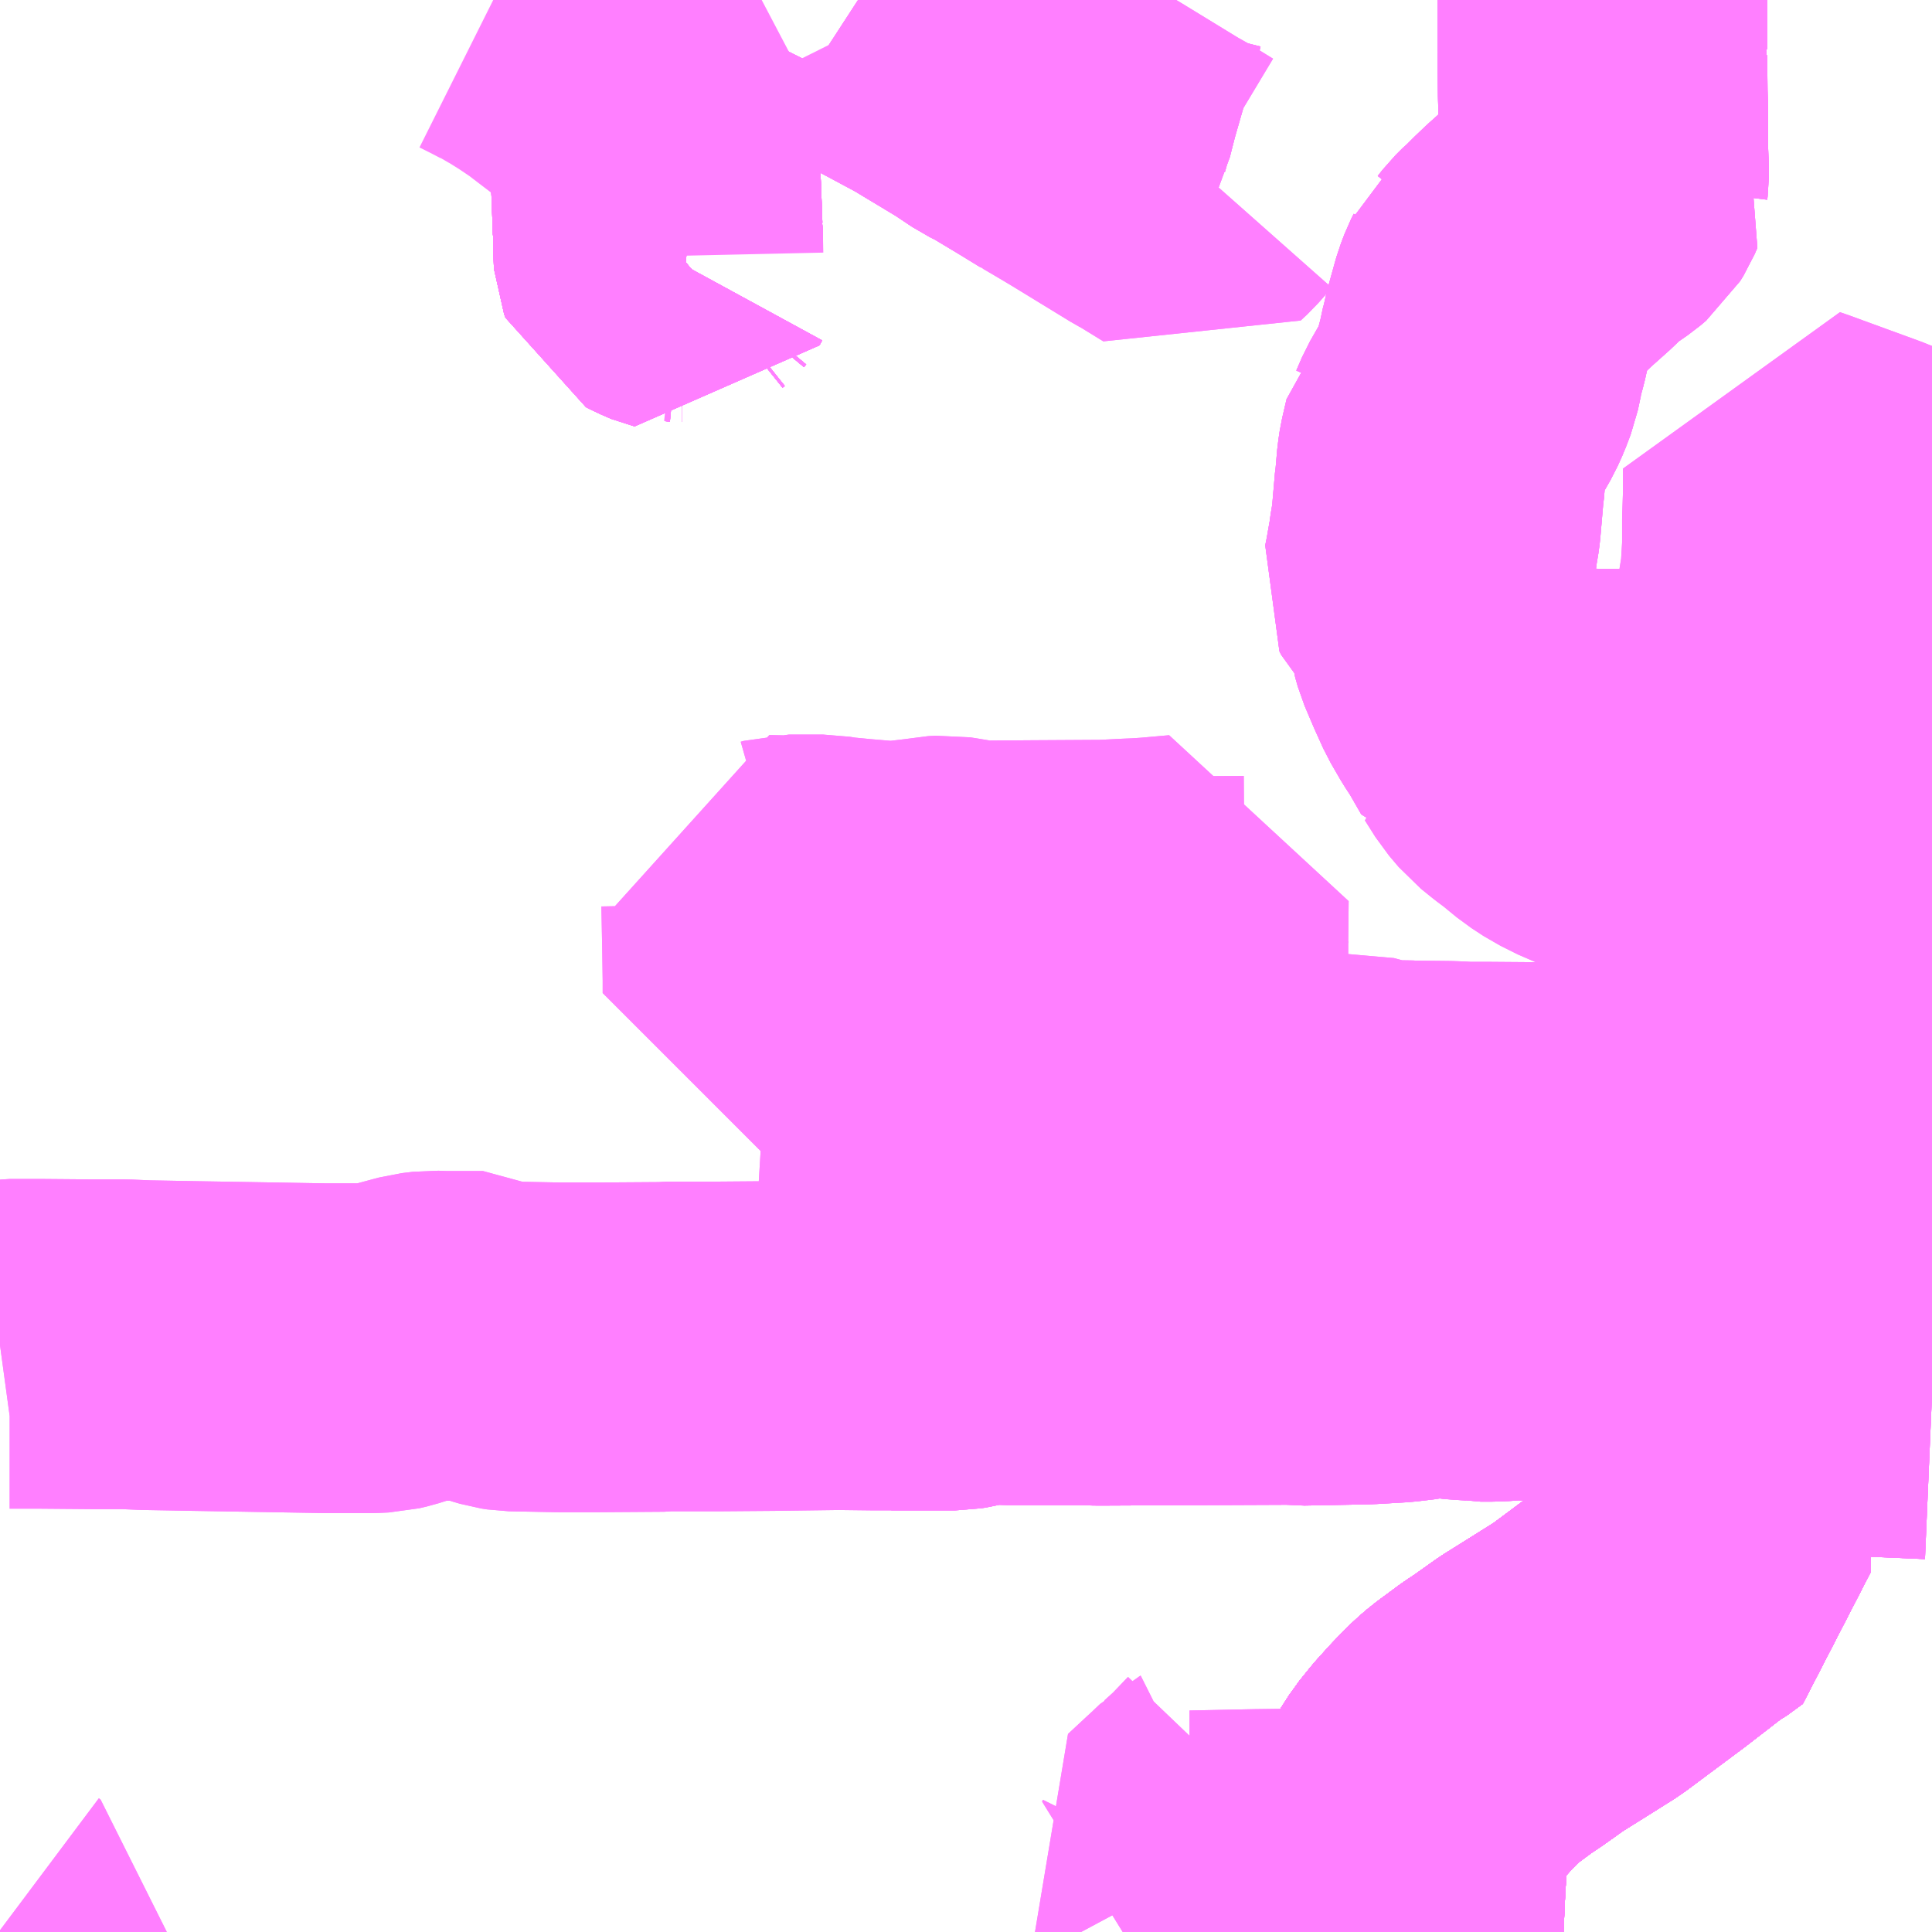 <?xml version="1.0" encoding="UTF-8"?>
<svg  xmlns="http://www.w3.org/2000/svg" xmlns:xlink="http://www.w3.org/1999/xlink" xmlns:go="http://purl.org/svgmap/profile" property="N07_001,N07_002,N07_003,N07_004,N07_005,N07_006,N07_007" viewBox="13570.312 -3454.102 4.395 4.395" go:dataArea="13570.3125 -3454.1015625 4.39453125 4.39453125" >
<globalCoordinateSystem srsName="http://purl.org/crs/84" transform="matrix(100.0,0.0,0.0,-100.0,0.0,0.0)" />
<defs>
 <g id="p0" >
  <circle cx="0.0" cy="0.0" r="3" stroke="green" stroke-width="0.75" vector-effect="non-scaling-stroke" />
 </g>
</defs>
<g fill="none" fill-rule="evenodd" stroke="#FF00FF" stroke-width="0.75" opacity="0.5" vector-effect="non-scaling-stroke" stroke-linejoin="bevel" >
<path content="1,京成バス（株）,奈良～上野・東京ディズニーリゾート,0.5,0.5,0.5," xlink:title="1" d="M13571.809,-3453.531L13571.809,-3453.564L13571.809,-3453.577L13571.808,-3453.582L13571.805,-3453.666L13571.802,-3453.726L13571.802,-3453.735L13571.801,-3453.74L13571.801,-3453.756L13571.799,-3453.796L13571.799,-3453.802L13571.796,-3453.85L13571.796,-3453.862L13571.794,-3453.895L13571.793,-3453.911L13571.793,-3453.916L13571.793,-3453.961L13571.803,-3453.979L13571.867,-3454.094L13571.871,-3454.102"/>
<path content="1,南海バス（株）,エアポートリムジン（八木空港線）16,5.0,5.0,5.0," xlink:title="1" d="M13573.494,-3449.707L13573.495,-3449.743L13573.498,-3449.81L13573.5,-3449.843L13573.5,-3449.874L13573.504,-3449.921L13573.509,-3449.947L13573.519,-3449.973L13573.535,-3450.004L13573.56,-3450.043L13573.585,-3450.074L13573.613,-3450.105L13573.639,-3450.132L13573.653,-3450.145L13573.667,-3450.157L13573.713,-3450.191L13573.744,-3450.212L13573.796,-3450.249L13573.86,-3450.289L13573.922,-3450.328L13574.073,-3450.441L13574.108,-3450.468L13574.144,-3450.496L13574.147,-3450.498L13574.155,-3450.502L13574.192,-3450.529L13574.193,-3450.616L13574.195,-3450.696L13574.196,-3450.73L13574.196,-3450.735L13574.198,-3450.748L13574.201,-3450.938L13574.232,-3450.94L13574.352,-3450.939L13574.359,-3450.938L13574.369,-3450.939L13574.452,-3450.936L13574.508,-3450.936L13574.51,-3450.936L13574.566,-3450.936L13574.567,-3450.936L13574.707,-3450.93"/>
<path content="1,奈良交通（株）,NC・当麻新庄41,1.0,1.0,0.0," xlink:title="1" d="M13574.341,-3451.546L13574.33,-3451.544L13574.268,-3451.537L13574.256,-3451.538L13574.196,-3451.535L13574.096,-3451.535L13574.083,-3451.536L13573.99,-3451.536L13573.926,-3451.537L13573.908,-3451.535L13573.902,-3451.503L13573.895,-3451.462L13573.885,-3451.403L13573.865,-3451.262L13573.854,-3451.196L13573.836,-3451.122L13573.826,-3451.08L13573.822,-3451.061L13573.814,-3451.061L13573.774,-3451.066L13573.768,-3451.066L13573.729,-3451.062L13573.706,-3451.061L13573.68,-3451.061L13573.669,-3451.063L13573.652,-3451.064L13573.625,-3451.066L13573.614,-3451.068L13573.61,-3451.068L13573.58,-3451.071L13573.558,-3451.069L13573.551,-3451.068L13573.533,-3451.064L13573.491,-3451.059L13573.423,-3451.055L13573.377,-3451.054L13573.272,-3451.052L13573.254,-3451.054L13573.016,-3451.053L13572.81,-3451.052L13572.782,-3451.053L13572.658,-3451.053L13572.606,-3451.053L13572.592,-3451.054L13572.559,-3451.055L13572.546,-3451.054L13572.529,-3451.051L13572.496,-3451.043L13572.484,-3451.041L13572.445,-3451.041L13572.34,-3451.041L13572.303,-3451.041L13572.22,-3451.042L13572.069,-3451.04L13571.943,-3451.039L13571.836,-3451.039L13571.828,-3451.039L13571.82,-3451.038L13571.676,-3451.037L13571.612,-3451.037L13571.582,-3451.037L13571.477,-3451.039L13571.464,-3451.041L13571.447,-3451.046L13571.428,-3451.053L13571.411,-3451.063L13571.324,-3451.063L13571.296,-3451.064L13571.271,-3451.061L13571.23,-3451.05L13571.219,-3451.047L13571.197,-3451.04L13571.18,-3451.036L13571.157,-3451.035L13571.11,-3451.035L13571.052,-3451.035L13570.876,-3451.038L13570.755,-3451.04L13570.643,-3451.042L13570.597,-3451.044L13570.524,-3451.044L13570.405,-3451.045L13570.334,-3451.045L13570.312,-3451.042M13570.312,-3449.711L13570.316,-3449.708L13570.316,-3449.707"/>
<path content="1,奈良交通（株）,NC・当麻新庄41,1.0,1.0,0.0," xlink:title="1" d="M13574.341,-3451.546L13574.369,-3451.555L13574.413,-3451.58L13574.452,-3451.599L13574.438,-3451.617"/>
<path content="1,奈良交通（株）,NC・当麻新庄41,1.0,1.0,0.0," xlink:title="1" d="M13574.335,-3451.893L13574.327,-3451.827L13574.316,-3451.768L13574.305,-3451.708L13574.305,-3451.688L13574.306,-3451.628L13574.309,-3451.617L13574.316,-3451.592L13574.326,-3451.572L13574.341,-3451.546"/>
<path content="1,奈良交通（株）,NC・当麻新庄43,8.0,8.0,8.0," xlink:title="1" d="M13574.341,-3451.546L13574.33,-3451.544L13574.268,-3451.537L13574.256,-3451.538L13574.196,-3451.535L13574.096,-3451.535L13574.083,-3451.536L13573.99,-3451.536L13573.926,-3451.537L13573.908,-3451.535L13573.902,-3451.503L13573.895,-3451.462L13573.885,-3451.403L13573.865,-3451.262L13573.854,-3451.196L13573.836,-3451.122L13573.826,-3451.08L13573.822,-3451.061L13573.814,-3451.061L13573.774,-3451.066L13573.768,-3451.066L13573.729,-3451.062L13573.706,-3451.061L13573.68,-3451.061L13573.669,-3451.063L13573.652,-3451.064L13573.625,-3451.066L13573.614,-3451.068L13573.61,-3451.068L13573.58,-3451.071L13573.558,-3451.069L13573.551,-3451.068L13573.533,-3451.064L13573.491,-3451.059L13573.423,-3451.055L13573.377,-3451.054L13573.272,-3451.052L13573.254,-3451.054L13573.016,-3451.053L13572.81,-3451.052L13572.782,-3451.053L13572.658,-3451.053L13572.606,-3451.053L13572.592,-3451.054L13572.559,-3451.055L13572.546,-3451.054L13572.529,-3451.051L13572.496,-3451.043L13572.484,-3451.041L13572.445,-3451.041L13572.34,-3451.041L13572.303,-3451.041L13572.22,-3451.042L13572.069,-3451.04L13571.943,-3451.039L13571.836,-3451.039L13571.828,-3451.039L13571.82,-3451.038L13571.676,-3451.037L13571.612,-3451.037L13571.582,-3451.037L13571.477,-3451.039L13571.464,-3451.041L13571.447,-3451.046L13571.428,-3451.053L13571.411,-3451.063L13571.324,-3451.063L13571.296,-3451.064L13571.271,-3451.061L13571.23,-3451.05L13571.219,-3451.047L13571.197,-3451.04L13571.18,-3451.036L13571.157,-3451.035L13571.11,-3451.035L13571.052,-3451.035L13570.876,-3451.038L13570.755,-3451.04L13570.643,-3451.042L13570.597,-3451.044L13570.524,-3451.044L13570.405,-3451.045L13570.334,-3451.045L13570.312,-3451.042M13570.312,-3449.711L13570.316,-3449.708L13570.316,-3449.707"/>
<path content="1,奈良交通（株）,NC・当麻新庄43,8.0,8.0,8.0," xlink:title="1" d="M13574.341,-3451.546L13574.369,-3451.555L13574.413,-3451.58L13574.452,-3451.599L13574.438,-3451.617"/>
<path content="1,奈良交通（株）,NC・当麻新庄43,8.0,8.0,8.0," xlink:title="1" d="M13574.335,-3451.893L13574.327,-3451.827L13574.316,-3451.768L13574.305,-3451.708L13574.305,-3451.688L13574.306,-3451.628L13574.309,-3451.617L13574.316,-3451.592L13574.326,-3451.572L13574.341,-3451.546"/>
<path content="1,奈良交通（株）,やまと号　五條-新宿線,1.0,1.0,1.0," xlink:title="1" d="M13573.494,-3449.707L13573.495,-3449.743L13573.498,-3449.81L13573.5,-3449.843L13573.5,-3449.874L13573.504,-3449.921L13573.509,-3449.947L13573.519,-3449.973L13573.535,-3450.004L13573.56,-3450.043L13573.585,-3450.074L13573.613,-3450.105L13573.639,-3450.132L13573.653,-3450.145L13573.667,-3450.157L13573.713,-3450.191L13573.744,-3450.212L13573.796,-3450.249L13573.86,-3450.289L13573.922,-3450.328L13574.073,-3450.441L13574.108,-3450.468L13574.144,-3450.496L13574.147,-3450.498L13574.155,-3450.502L13574.192,-3450.529L13574.193,-3450.616L13574.195,-3450.696L13574.196,-3450.73L13574.196,-3450.735L13574.198,-3450.748L13574.201,-3450.938L13574.203,-3450.988L13574.217,-3451.023L13574.23,-3451.062L13574.249,-3451.093L13574.26,-3451.104L13574.274,-3451.115L13574.287,-3451.122L13574.32,-3451.14L13574.355,-3451.163L13574.366,-3451.171L13574.375,-3451.186L13574.384,-3451.209L13574.384,-3451.227L13574.384,-3451.237L13574.379,-3451.249L13574.356,-3451.285L13574.35,-3451.297L13574.337,-3451.325L13574.33,-3451.352L13574.328,-3451.373L13574.328,-3451.39L13574.331,-3451.405L13574.335,-3451.424L13574.353,-3451.47L13574.358,-3451.488L13574.355,-3451.51L13574.356,-3451.518L13574.341,-3451.546L13574.326,-3451.572L13574.316,-3451.592L13574.31,-3451.608L13574.306,-3451.628L13574.305,-3451.688L13574.305,-3451.708L13574.316,-3451.768L13574.327,-3451.827L13574.335,-3451.893L13574.34,-3451.932L13574.341,-3451.984L13574.342,-3452.06L13574.34,-3452.105L13574.34,-3452.138L13574.337,-3452.268L13574.336,-3452.326L13574.337,-3452.331L13574.335,-3452.383L13574.334,-3452.42L13574.334,-3452.429L13574.403,-3452.428L13574.42,-3452.427L13574.538,-3452.425L13574.562,-3452.425L13574.644,-3452.423L13574.707,-3452.42"/>
<path content="1,奈良交通（株）,やまと号　奈良-東京ディズニーリゾート・横浜線,1.0,1.0,1.0," xlink:title="1" d="M13571.873,-3453.516L13571.863,-3453.517L13571.858,-3453.513L13571.853,-3453.507L13571.847,-3453.496L13571.843,-3453.497L13571.838,-3453.499L13571.821,-3453.507L13571.813,-3453.511L13571.81,-3453.519L13571.809,-3453.564L13571.809,-3453.577L13571.808,-3453.582L13571.805,-3453.666L13571.802,-3453.726L13571.802,-3453.735L13571.801,-3453.74L13571.801,-3453.756L13571.799,-3453.796L13571.799,-3453.802L13571.796,-3453.85L13571.796,-3453.862L13571.794,-3453.895L13571.793,-3453.911L13571.793,-3453.916L13571.793,-3453.961L13571.803,-3453.979L13571.867,-3454.094L13571.871,-3454.102"/>
<path content="1,奈良交通（株）,八木五條161,2.0,1.0,1.0," xlink:title="1" d="M13574.707,-3450.93L13574.567,-3450.936L13574.566,-3450.936L13574.51,-3450.936L13574.508,-3450.936L13574.452,-3450.936L13574.369,-3450.939L13574.359,-3450.938L13574.352,-3450.939L13574.232,-3450.94L13574.201,-3450.938L13574.198,-3450.846L13574.198,-3450.748L13574.196,-3450.735L13574.196,-3450.73L13574.195,-3450.696L13574.193,-3450.616L13574.192,-3450.529L13574.155,-3450.502L13574.147,-3450.498L13574.144,-3450.496L13574.108,-3450.468L13574.073,-3450.441L13574.055,-3450.427L13573.922,-3450.328L13573.86,-3450.289L13573.796,-3450.249L13573.744,-3450.212L13573.72,-3450.196L13573.713,-3450.191L13573.667,-3450.157L13573.653,-3450.145L13573.639,-3450.132L13573.613,-3450.105L13573.585,-3450.074L13573.56,-3450.043L13573.535,-3450.004L13573.519,-3449.973L13573.509,-3449.947L13573.504,-3449.921L13573.5,-3449.874L13573.5,-3449.843L13573.498,-3449.81L13573.495,-3449.743L13573.494,-3449.707"/>
<path content="1,奈良交通（株）,八木五條164,3.0,3.0,3.0," xlink:title="1" d="M13574.707,-3450.93L13574.567,-3450.936L13574.566,-3450.936L13574.51,-3450.936L13574.508,-3450.936L13574.452,-3450.936L13574.369,-3450.939L13574.359,-3450.938L13574.352,-3450.939L13574.232,-3450.94L13574.201,-3450.938L13574.198,-3450.846L13574.198,-3450.748L13574.196,-3450.735L13574.196,-3450.73L13574.195,-3450.696L13574.193,-3450.616L13574.192,-3450.529L13574.155,-3450.502L13574.147,-3450.498L13574.144,-3450.496L13574.108,-3450.468L13574.073,-3450.441L13574.055,-3450.427L13573.922,-3450.328L13573.86,-3450.289L13573.796,-3450.249L13573.744,-3450.212L13573.72,-3450.196L13573.713,-3450.191L13573.667,-3450.157L13573.653,-3450.145L13573.639,-3450.132L13573.613,-3450.105L13573.585,-3450.074L13573.56,-3450.043L13573.535,-3450.004L13573.519,-3449.973L13573.509,-3449.947L13573.504,-3449.921L13573.5,-3449.874L13573.5,-3449.843L13573.498,-3449.81L13573.495,-3449.743L13573.494,-3449.707"/>
<path content="1,奈良交通（株）,八木新宮特急,3.0,3.0,3.0," xlink:title="1" d="M13574.707,-3450.93L13574.567,-3450.936L13574.566,-3450.936L13574.51,-3450.936L13574.508,-3450.936L13574.452,-3450.936L13574.369,-3450.939L13574.359,-3450.938L13574.352,-3450.939L13574.232,-3450.94L13574.201,-3450.938L13574.198,-3450.846L13574.198,-3450.748L13574.196,-3450.735L13574.196,-3450.73L13574.195,-3450.696L13574.193,-3450.616L13574.192,-3450.529L13574.155,-3450.502L13574.147,-3450.498L13574.144,-3450.496L13574.108,-3450.468L13574.073,-3450.441L13574.055,-3450.427L13573.922,-3450.328L13573.86,-3450.289L13573.796,-3450.249L13573.744,-3450.212L13573.72,-3450.196L13573.713,-3450.191L13573.667,-3450.157L13573.653,-3450.145L13573.639,-3450.132L13573.613,-3450.105L13573.585,-3450.074L13573.56,-3450.043L13573.535,-3450.004L13573.519,-3449.973L13573.509,-3449.947L13573.504,-3449.921L13573.5,-3449.874L13573.5,-3449.843L13573.498,-3449.81L13573.495,-3449.743L13573.494,-3449.707"/>
<path content="1,奈良交通（株）,奈良文化短大63,4.0,4.0,4.0," xlink:title="1" d="M13573.149,-3450.028L13573.105,-3449.982L13573.075,-3449.955L13573.073,-3449.954L13573.052,-3449.934L13573.04,-3449.923L13572.997,-3449.883L13573.02,-3449.84L13573.018,-3449.836L13573.028,-3449.836L13573.077,-3449.837L13573.173,-3449.839L13573.25,-3449.84L13573.279,-3449.84L13573.473,-3449.843L13573.476,-3449.843L13573.5,-3449.843L13573.5,-3449.874L13573.504,-3449.921L13573.509,-3449.947L13573.519,-3449.973L13573.535,-3450.004L13573.56,-3450.043L13573.585,-3450.074L13573.613,-3450.105L13573.639,-3450.132L13573.653,-3450.145L13573.667,-3450.157L13573.713,-3450.191L13573.72,-3450.196L13573.744,-3450.212L13573.796,-3450.249L13573.86,-3450.289L13573.922,-3450.328L13574.055,-3450.427L13574.073,-3450.441L13574.108,-3450.468L13574.144,-3450.496L13574.147,-3450.498L13574.155,-3450.502L13574.192,-3450.529L13574.193,-3450.616L13574.195,-3450.696L13574.196,-3450.73L13574.196,-3450.735L13574.198,-3450.748L13574.198,-3450.846L13574.201,-3450.938L13574.201,-3450.981L13574.203,-3450.988L13574.217,-3451.023L13574.23,-3451.062L13574.249,-3451.093L13574.26,-3451.104L13574.274,-3451.115L13574.287,-3451.122L13574.32,-3451.14L13574.355,-3451.163L13574.361,-3451.169L13574.366,-3451.171L13574.375,-3451.186L13574.384,-3451.209L13574.384,-3451.227L13574.384,-3451.237L13574.379,-3451.249L13574.356,-3451.285L13574.35,-3451.297L13574.337,-3451.325L13574.33,-3451.352L13574.328,-3451.373L13574.328,-3451.39L13574.331,-3451.405L13574.335,-3451.424L13574.353,-3451.47L13574.358,-3451.488L13574.355,-3451.51L13574.356,-3451.518L13574.341,-3451.546L13574.326,-3451.572L13574.316,-3451.592L13574.309,-3451.617L13574.306,-3451.628L13574.305,-3451.688L13574.305,-3451.708L13574.316,-3451.768L13574.327,-3451.827L13574.335,-3451.893"/>
<path content="1,奈良交通（株）,奈良文化短大8,3.0,2.0,2.0," xlink:title="1" d="M13573.149,-3450.028L13573.105,-3449.982L13573.075,-3449.955L13573.073,-3449.954L13573.052,-3449.934L13573.04,-3449.923L13572.997,-3449.883L13573.02,-3449.84L13573.018,-3449.836L13573.028,-3449.836L13573.077,-3449.837L13573.173,-3449.839L13573.25,-3449.84L13573.279,-3449.84L13573.473,-3449.843L13573.476,-3449.843L13573.5,-3449.843L13573.5,-3449.874L13573.504,-3449.921L13573.509,-3449.947L13573.519,-3449.973L13573.535,-3450.004L13573.56,-3450.043L13573.585,-3450.074L13573.613,-3450.105L13573.639,-3450.132L13573.653,-3450.145L13573.667,-3450.157L13573.713,-3450.191L13573.72,-3450.196L13573.744,-3450.212L13573.796,-3450.249L13573.86,-3450.289L13573.922,-3450.328L13574.055,-3450.427L13574.073,-3450.441L13574.108,-3450.468L13574.144,-3450.496L13574.147,-3450.498L13574.155,-3450.502L13574.192,-3450.529L13574.193,-3450.616L13574.195,-3450.696L13574.196,-3450.73L13574.196,-3450.735L13574.198,-3450.748L13574.198,-3450.846L13574.201,-3450.938L13574.201,-3450.981L13574.203,-3450.988L13574.217,-3451.023L13574.23,-3451.062L13574.249,-3451.093L13574.26,-3451.104L13574.274,-3451.115L13574.287,-3451.122L13574.32,-3451.14L13574.355,-3451.163L13574.361,-3451.169L13574.366,-3451.171L13574.375,-3451.186L13574.384,-3451.209L13574.384,-3451.227L13574.384,-3451.237L13574.379,-3451.249L13574.356,-3451.285L13574.35,-3451.297L13574.337,-3451.325L13574.33,-3451.352L13574.328,-3451.373L13574.328,-3451.39L13574.331,-3451.405L13574.335,-3451.424L13574.353,-3451.47L13574.358,-3451.488L13574.355,-3451.51L13574.356,-3451.518L13574.341,-3451.546L13574.326,-3451.572L13574.316,-3451.592L13574.309,-3451.617L13574.306,-3451.628L13574.305,-3451.688L13574.305,-3451.708L13574.316,-3451.768L13574.327,-3451.827L13574.335,-3451.893L13574.34,-3451.932L13574.341,-3451.984L13574.342,-3452.06L13574.34,-3452.105L13574.34,-3452.138L13574.337,-3452.268L13574.336,-3452.326L13574.337,-3452.331L13574.335,-3452.383L13574.334,-3452.42L13574.334,-3452.429L13574.216,-3452.431L13574.209,-3452.43L13574.113,-3452.432L13574.089,-3452.432L13573.987,-3452.433L13573.951,-3452.433L13573.897,-3452.434L13573.83,-3452.434L13573.77,-3452.434L13573.734,-3452.436L13573.703,-3452.49L13573.686,-3452.516L13573.664,-3452.554L13573.645,-3452.596L13573.625,-3452.643L13573.619,-3452.664L13573.616,-3452.687L13573.613,-3452.704L13573.612,-3452.714L13573.607,-3452.748L13573.611,-3452.76L13573.6,-3452.764L13573.568,-3452.774L13573.565,-3452.777L13573.562,-3452.78L13573.558,-3452.788L13573.562,-3452.808L13573.571,-3452.859L13573.573,-3452.874L13573.578,-3452.904L13573.579,-3452.913L13573.586,-3452.994L13573.587,-3453L13573.591,-3453.046L13573.594,-3453.066L13573.604,-3453.109L13573.605,-3453.11L13573.618,-3453.14L13573.65,-3453.196L13573.66,-3453.218L13573.671,-3453.247L13573.678,-3453.28L13573.681,-3453.289L13573.683,-3453.302L13573.688,-3453.32L13573.694,-3453.347L13573.709,-3453.401L13573.713,-3453.415L13573.721,-3453.436L13573.727,-3453.448L13573.733,-3453.464L13573.741,-3453.47L13573.752,-3453.484L13573.768,-3453.5L13573.773,-3453.504L13573.791,-3453.522L13573.813,-3453.543L13573.86,-3453.585L13573.879,-3453.604L13573.883,-3453.611L13573.896,-3453.619L13573.938,-3453.648L13573.951,-3453.659L13573.959,-3453.672L13573.965,-3453.686L13573.96,-3453.694L13573.961,-3453.702L13573.961,-3453.717L13573.959,-3453.762L13573.959,-3453.8L13573.959,-3453.858L13573.958,-3453.889L13573.957,-3453.972L13573.958,-3453.985L13573.957,-3453.99L13573.957,-3454.089L13573.957,-3454.102"/>
<path content="1,奈良交通（株）,王寺五位堂13,23.0,20.0,18.0," xlink:title="1" d="M13571.871,-3454.102L13571.867,-3454.094L13571.803,-3453.979L13571.793,-3453.961L13571.793,-3453.916L13571.793,-3453.911L13571.794,-3453.895L13571.796,-3453.862L13571.796,-3453.85L13571.799,-3453.802L13571.799,-3453.796L13571.801,-3453.756L13571.801,-3453.74L13571.802,-3453.735L13571.802,-3453.726L13571.805,-3453.666L13571.808,-3453.582L13571.809,-3453.577L13571.809,-3453.564L13571.809,-3453.531L13571.81,-3453.519L13571.813,-3453.511L13571.821,-3453.507L13571.838,-3453.499L13571.843,-3453.497L13571.847,-3453.496L13571.853,-3453.507L13571.858,-3453.513L13571.863,-3453.517L13571.873,-3453.516"/>
<path content="1,奈良交通（株）,真美ケ丘32,5.0,0.0,0.0," xlink:title="1" d="M13571.873,-3453.516L13571.863,-3453.517L13571.858,-3453.513L13571.853,-3453.507L13571.847,-3453.496L13571.843,-3453.497L13571.838,-3453.499L13571.821,-3453.507L13571.813,-3453.511L13571.81,-3453.519L13571.809,-3453.531L13571.809,-3453.564L13571.809,-3453.577L13571.808,-3453.582L13571.805,-3453.666L13571.802,-3453.726L13571.802,-3453.735L13571.801,-3453.74L13571.801,-3453.756L13571.799,-3453.796L13571.799,-3453.802L13571.796,-3453.85L13571.796,-3453.862L13571.794,-3453.895L13571.793,-3453.911L13571.793,-3453.916L13571.793,-3453.961L13571.803,-3453.979L13571.867,-3454.094L13571.871,-3454.102M13572.264,-3454.102L13572.284,-3454.089L13572.332,-3454.052L13572.444,-3453.992L13572.467,-3453.978L13572.55,-3453.928L13572.595,-3453.898L13572.619,-3453.886L13572.689,-3453.844L13572.72,-3453.825L13572.738,-3453.814L13572.767,-3453.797L13572.804,-3453.775L13572.943,-3453.69L13572.958,-3453.682L13573.01,-3453.65L13573.015,-3453.647L13573.03,-3453.661L13573.061,-3453.696"/>
<path content="1,奈良交通（株）,真美ケ丘33,16.0,10.0,10.0," xlink:title="1" d="M13572.821,-3454.102L13572.816,-3454.088L13572.794,-3454.001L13572.784,-3453.974L13572.759,-3453.887L13572.747,-3453.84L13572.746,-3453.836L13572.742,-3453.828L13572.738,-3453.814L13572.72,-3453.825L13572.689,-3453.844L13572.619,-3453.886L13572.595,-3453.898L13572.55,-3453.928L13572.467,-3453.978L13572.444,-3453.992L13572.332,-3454.052L13572.326,-3454.064L13572.284,-3454.089L13572.264,-3454.102M13571.871,-3454.102L13571.867,-3454.094L13571.803,-3453.979L13571.793,-3453.961L13571.793,-3453.916L13571.793,-3453.911L13571.794,-3453.895L13571.796,-3453.862L13571.796,-3453.85L13571.799,-3453.802L13571.799,-3453.796L13571.801,-3453.756L13571.801,-3453.74L13571.802,-3453.735L13571.802,-3453.726L13571.805,-3453.666L13571.808,-3453.582L13571.809,-3453.577L13571.809,-3453.564L13571.809,-3453.531L13571.81,-3453.519L13571.813,-3453.511L13571.821,-3453.507L13571.838,-3453.499L13571.843,-3453.497L13571.847,-3453.496L13571.853,-3453.507L13571.858,-3453.513L13571.863,-3453.517L13571.873,-3453.516"/>
<path content="1,奈良交通（株）,真美ケ丘34,44.0,39.0,37.0," xlink:title="1" d="M13571.871,-3454.102L13571.867,-3454.094L13571.803,-3453.979L13571.793,-3453.961L13571.793,-3453.916L13571.793,-3453.911L13571.794,-3453.895L13571.796,-3453.862L13571.796,-3453.85L13571.799,-3453.802L13571.799,-3453.796L13571.801,-3453.756L13571.801,-3453.74L13571.802,-3453.735L13571.802,-3453.726L13571.805,-3453.666L13571.808,-3453.582L13571.809,-3453.577L13571.809,-3453.564L13571.809,-3453.531L13571.81,-3453.519L13571.813,-3453.511L13571.821,-3453.507L13571.838,-3453.499L13571.843,-3453.497L13571.847,-3453.496L13571.853,-3453.507L13571.858,-3453.513L13571.863,-3453.517L13571.873,-3453.516"/>
<path content="1,奈良交通（株）,真美ケ丘35,26.0,22.0,20.0," xlink:title="1" d="M13572.821,-3454.102L13572.816,-3454.088L13572.794,-3454.001L13572.784,-3453.974L13572.759,-3453.887L13572.747,-3453.84L13572.746,-3453.836L13572.742,-3453.828L13572.738,-3453.814L13572.72,-3453.825L13572.689,-3453.844L13572.619,-3453.886L13572.595,-3453.898L13572.55,-3453.928L13572.467,-3453.978L13572.444,-3453.992L13572.332,-3454.052L13572.284,-3454.089L13572.264,-3454.102M13571.871,-3454.102L13571.867,-3454.094L13571.803,-3453.979L13571.793,-3453.961L13571.793,-3453.916L13571.793,-3453.911L13571.794,-3453.895L13571.796,-3453.862L13571.796,-3453.85L13571.799,-3453.802L13571.799,-3453.796L13571.801,-3453.756L13571.801,-3453.74L13571.802,-3453.735L13571.802,-3453.726L13571.805,-3453.666L13571.808,-3453.582L13571.809,-3453.577L13571.809,-3453.564L13571.809,-3453.531L13571.81,-3453.519L13571.813,-3453.511L13571.821,-3453.507L13571.838,-3453.499L13571.843,-3453.497L13571.847,-3453.496L13571.853,-3453.507L13571.858,-3453.513L13571.863,-3453.517L13571.873,-3453.516"/>
<path content="1,奈良交通（株）,真美ケ丘36,10.0,0.0,0.0," xlink:title="1" d="M13571.873,-3453.516L13571.864,-3453.517L13571.863,-3453.517L13571.858,-3453.513L13571.853,-3453.507L13571.847,-3453.496L13571.843,-3453.497L13571.838,-3453.499L13571.821,-3453.507L13571.813,-3453.511L13571.81,-3453.519L13571.809,-3453.531L13571.809,-3453.564L13571.809,-3453.577L13571.808,-3453.582L13571.805,-3453.666L13571.802,-3453.726L13571.802,-3453.735L13571.801,-3453.74L13571.801,-3453.756L13571.799,-3453.796L13571.799,-3453.802L13571.796,-3453.85L13571.796,-3453.862L13571.794,-3453.895L13571.793,-3453.911L13571.793,-3453.916L13571.793,-3453.961L13571.803,-3453.979L13571.867,-3454.094L13571.871,-3454.102"/>
<path content="1,奈良交通（株）,真美ケ丘36,10.0,0.0,0.0," xlink:title="1" d="M13572.264,-3454.102L13572.284,-3454.089L13572.332,-3454.052L13572.444,-3453.992L13572.467,-3453.978L13572.55,-3453.928L13572.595,-3453.898L13572.619,-3453.886L13572.689,-3453.844L13572.72,-3453.825L13572.738,-3453.814L13572.742,-3453.828L13572.746,-3453.836L13572.747,-3453.84L13572.759,-3453.887L13572.784,-3453.974L13572.794,-3454.001L13572.816,-3454.088L13572.821,-3454.102"/>
<path content="1,奈良交通（株）,真美ケ丘37,39.0,39.0,36.0," xlink:title="1" d="M13571.873,-3453.516L13571.863,-3453.517L13571.858,-3453.513L13571.853,-3453.507L13571.847,-3453.496L13571.843,-3453.497L13571.838,-3453.499L13571.821,-3453.507L13571.813,-3453.511L13571.81,-3453.519L13571.809,-3453.531L13571.809,-3453.564L13571.809,-3453.577L13571.808,-3453.582L13571.805,-3453.666L13571.802,-3453.726L13571.802,-3453.735L13571.801,-3453.74L13571.801,-3453.756L13571.799,-3453.796L13571.799,-3453.802L13571.796,-3453.85L13571.796,-3453.862L13571.794,-3453.895L13571.793,-3453.911L13571.793,-3453.916L13571.793,-3453.961L13571.803,-3453.979L13571.867,-3454.094L13571.871,-3454.102"/>
<path content="1,奈良交通（株）,真美ケ丘37,39.0,39.0,36.0," xlink:title="1" d="M13572.738,-3453.814L13572.767,-3453.797L13572.804,-3453.775L13572.943,-3453.69L13572.958,-3453.682L13573.01,-3453.65L13573.015,-3453.647L13573.03,-3453.661L13573.061,-3453.696"/>
<path content="1,奈良交通（株）,真美ケ丘37,39.0,39.0,36.0," xlink:title="1" d="M13572.738,-3453.814L13572.72,-3453.825L13572.689,-3453.844L13572.619,-3453.886L13572.595,-3453.898L13572.55,-3453.928L13572.467,-3453.978L13572.444,-3453.992L13572.332,-3454.052L13572.284,-3454.089L13572.264,-3454.102"/>
<path content="1,奈良交通（株）,真美ケ丘37,39.0,39.0,36.0," xlink:title="1" d="M13572.821,-3454.102L13572.816,-3454.088L13572.794,-3454.001L13572.784,-3453.974L13572.759,-3453.887L13572.747,-3453.84L13572.746,-3453.836L13572.742,-3453.828L13572.738,-3453.814"/>
<path content="1,奈良交通（株）,西真美31,41.0,34.0,30.0," xlink:title="1" d="M13571.434,-3454.102L13571.462,-3454.088L13571.487,-3454.075L13571.495,-3454.07L13571.498,-3454.069L13571.501,-3454.067L13571.519,-3454.058L13571.562,-3454.031L13571.599,-3454.006L13571.671,-3453.951L13571.726,-3453.913L13571.78,-3453.873L13571.796,-3453.862L13571.796,-3453.85L13571.799,-3453.802L13571.799,-3453.796L13571.801,-3453.756L13571.801,-3453.74L13571.802,-3453.735L13571.802,-3453.726L13571.805,-3453.666L13571.808,-3453.582L13571.809,-3453.577L13571.809,-3453.564L13571.809,-3453.531L13571.81,-3453.519L13571.813,-3453.511L13571.821,-3453.507L13571.838,-3453.499L13571.843,-3453.497L13571.847,-3453.496L13571.853,-3453.507L13571.858,-3453.513L13571.863,-3453.517L13571.873,-3453.516"/>
<path content="1,奈良交通（株）,高田イオンモール13,11.0,11.0,11.0," xlink:title="1" d="M13573.957,-3454.102L13573.957,-3454.089L13573.957,-3453.99L13573.958,-3453.985L13573.957,-3453.972L13573.958,-3453.889L13573.959,-3453.858L13573.959,-3453.8L13573.959,-3453.762L13573.961,-3453.717L13573.961,-3453.702L13573.96,-3453.694L13573.965,-3453.686L13573.959,-3453.672L13573.951,-3453.659L13573.938,-3453.648L13573.896,-3453.619L13573.883,-3453.611L13573.879,-3453.604L13573.86,-3453.585L13573.813,-3453.543L13573.791,-3453.522L13573.773,-3453.504L13573.768,-3453.5L13573.752,-3453.484L13573.741,-3453.47L13573.733,-3453.464L13573.727,-3453.448L13573.721,-3453.436L13573.713,-3453.415L13573.709,-3453.401L13573.694,-3453.347L13573.688,-3453.32L13573.683,-3453.302L13573.681,-3453.289L13573.678,-3453.28L13573.671,-3453.247L13573.66,-3453.218L13573.65,-3453.196L13573.618,-3453.14L13573.605,-3453.11L13573.604,-3453.109L13573.594,-3453.066L13573.591,-3453.046L13573.587,-3453L13573.586,-3452.994L13573.579,-3452.913L13573.578,-3452.904L13573.573,-3452.874L13573.571,-3452.859L13573.562,-3452.808L13573.558,-3452.788L13573.562,-3452.78L13573.565,-3452.777L13573.568,-3452.774L13573.6,-3452.764L13573.611,-3452.76L13573.607,-3452.748L13573.612,-3452.714L13573.613,-3452.704L13573.616,-3452.687L13573.619,-3452.664L13573.625,-3452.643L13573.645,-3452.596L13573.664,-3452.554L13573.686,-3452.516L13573.703,-3452.49L13573.734,-3452.436L13573.77,-3452.434L13573.83,-3452.434L13573.897,-3452.434L13573.951,-3452.433L13573.987,-3452.433L13574.089,-3452.432L13574.113,-3452.432L13574.209,-3452.43L13574.216,-3452.431L13574.334,-3452.429L13574.334,-3452.42L13574.335,-3452.383L13574.337,-3452.331L13574.336,-3452.326L13574.337,-3452.268L13574.34,-3452.138L13574.34,-3452.105L13574.342,-3452.06L13574.341,-3451.984L13574.34,-3451.932L13574.335,-3451.893L13574.327,-3451.827L13574.316,-3451.768L13574.305,-3451.708L13574.305,-3451.688L13574.306,-3451.628L13574.309,-3451.617L13574.316,-3451.592L13574.326,-3451.572L13574.341,-3451.546L13574.356,-3451.518L13574.355,-3451.51L13574.358,-3451.488L13574.353,-3451.47L13574.335,-3451.424L13574.331,-3451.405L13574.328,-3451.39L13574.328,-3451.373L13574.33,-3451.352L13574.337,-3451.325L13574.35,-3451.297L13574.356,-3451.285L13574.379,-3451.249L13574.384,-3451.237L13574.384,-3451.227L13574.384,-3451.209L13574.375,-3451.186L13574.366,-3451.171L13574.361,-3451.169L13574.355,-3451.163L13574.32,-3451.14L13574.287,-3451.122L13574.274,-3451.115L13574.26,-3451.104L13574.249,-3451.093L13574.23,-3451.062L13574.217,-3451.023L13574.203,-3450.988L13574.201,-3450.981L13574.201,-3450.938L13574.198,-3450.846L13574.198,-3450.748L13574.196,-3450.735L13574.196,-3450.73L13574.195,-3450.696L13574.193,-3450.616L13574.192,-3450.529L13574.155,-3450.502L13574.147,-3450.498L13574.144,-3450.496L13574.108,-3450.468L13574.073,-3450.441L13574.055,-3450.427L13573.922,-3450.328L13573.86,-3450.289L13573.796,-3450.249L13573.744,-3450.212L13573.72,-3450.196L13573.713,-3450.191L13573.667,-3450.157L13573.653,-3450.145L13573.639,-3450.132L13573.613,-3450.105L13573.585,-3450.074L13573.56,-3450.043L13573.535,-3450.004L13573.519,-3449.973L13573.509,-3449.947L13573.504,-3449.921L13573.5,-3449.874L13573.5,-3449.843L13573.498,-3449.81L13573.495,-3449.743L13573.494,-3449.707"/>
<path content="1,奈良交通（株）,高田イオンモール55,11.0,11.0,11.0," xlink:title="1" d="M13574.707,-3450.93L13574.567,-3450.936L13574.566,-3450.936L13574.51,-3450.936L13574.508,-3450.936L13574.452,-3450.936L13574.369,-3450.939L13574.359,-3450.938L13574.358,-3450.987L13574.357,-3451.059L13574.356,-3451.063L13574.355,-3451.163L13574.361,-3451.169L13574.366,-3451.171L13574.375,-3451.186L13574.384,-3451.209L13574.384,-3451.227L13574.384,-3451.237L13574.379,-3451.249L13574.356,-3451.285L13574.35,-3451.297L13574.337,-3451.325L13574.33,-3451.352L13574.328,-3451.373L13574.328,-3451.39L13574.331,-3451.405L13574.335,-3451.424L13574.353,-3451.47L13574.358,-3451.488L13574.355,-3451.51L13574.356,-3451.518L13574.341,-3451.546L13574.326,-3451.572L13574.316,-3451.592L13574.309,-3451.617L13574.306,-3451.628L13574.305,-3451.688L13574.305,-3451.708L13574.316,-3451.768L13574.327,-3451.827L13574.335,-3451.893"/>
<path content="1,奈良交通（株）,高田五條60,3.0,3.0,4.0," xlink:title="1" d="M13574.335,-3451.893L13574.327,-3451.827L13574.316,-3451.768L13574.305,-3451.708L13574.305,-3451.688L13574.306,-3451.628L13574.309,-3451.617L13574.316,-3451.592L13574.326,-3451.572L13574.341,-3451.546L13574.356,-3451.518L13574.355,-3451.51L13574.358,-3451.488L13574.353,-3451.47L13574.335,-3451.424L13574.331,-3451.405L13574.328,-3451.39L13574.328,-3451.373L13574.33,-3451.352L13574.337,-3451.325L13574.35,-3451.297L13574.356,-3451.285L13574.379,-3451.249L13574.384,-3451.237L13574.384,-3451.227L13574.384,-3451.209L13574.375,-3451.186L13574.366,-3451.171L13574.361,-3451.169L13574.355,-3451.163L13574.32,-3451.14L13574.287,-3451.122L13574.274,-3451.115L13574.26,-3451.104L13574.249,-3451.093L13574.23,-3451.062L13574.217,-3451.023L13574.203,-3450.988L13574.201,-3450.981L13574.201,-3450.938L13574.198,-3450.846L13574.198,-3450.748L13574.196,-3450.735L13574.196,-3450.73L13574.195,-3450.696L13574.193,-3450.616L13574.192,-3450.529L13574.155,-3450.502L13574.147,-3450.498L13574.144,-3450.496L13574.108,-3450.468L13574.073,-3450.441L13574.055,-3450.427L13573.922,-3450.328L13573.86,-3450.289L13573.796,-3450.249L13573.744,-3450.212L13573.72,-3450.196L13573.713,-3450.191L13573.667,-3450.157L13573.653,-3450.145L13573.639,-3450.132L13573.613,-3450.105L13573.585,-3450.074L13573.56,-3450.043L13573.535,-3450.004L13573.519,-3449.973L13573.509,-3449.947L13573.504,-3449.921L13573.5,-3449.874L13573.5,-3449.843L13573.498,-3449.81L13573.495,-3449.743L13573.494,-3449.707"/>
<path content="1,奈良交通（株）,高田五條62,10.0,9.0,9.0," xlink:title="1" d="M13574.335,-3451.893L13574.327,-3451.827L13574.316,-3451.768L13574.305,-3451.708L13574.305,-3451.688L13574.306,-3451.628L13574.309,-3451.617L13574.316,-3451.592L13574.341,-3451.546L13574.356,-3451.518L13574.355,-3451.51L13574.358,-3451.488L13574.353,-3451.47L13574.335,-3451.424L13574.331,-3451.405L13574.328,-3451.39L13574.328,-3451.373L13574.33,-3451.352L13574.337,-3451.325L13574.35,-3451.297L13574.356,-3451.285L13574.379,-3451.249L13574.384,-3451.237L13574.384,-3451.227L13574.384,-3451.209L13574.375,-3451.186L13574.366,-3451.171L13574.361,-3451.169L13574.355,-3451.163L13574.32,-3451.14L13574.287,-3451.122L13574.274,-3451.115L13574.26,-3451.104L13574.249,-3451.093L13574.23,-3451.062L13574.217,-3451.023L13574.203,-3450.988L13574.201,-3450.981L13574.201,-3450.938L13574.198,-3450.846L13574.198,-3450.748L13574.196,-3450.735L13574.196,-3450.73L13574.195,-3450.696L13574.193,-3450.616L13574.192,-3450.529L13574.155,-3450.502L13574.147,-3450.498L13574.144,-3450.496L13574.108,-3450.468L13574.073,-3450.441L13574.055,-3450.427L13573.922,-3450.328L13573.86,-3450.289L13573.796,-3450.249L13573.744,-3450.212L13573.72,-3450.196L13573.713,-3450.191L13573.667,-3450.157L13573.653,-3450.145L13573.639,-3450.132L13573.613,-3450.105L13573.585,-3450.074L13573.56,-3450.043L13573.535,-3450.004L13573.519,-3449.973L13573.509,-3449.947L13573.504,-3449.921L13573.5,-3449.874L13573.5,-3449.843L13573.498,-3449.81L13573.495,-3449.743L13573.494,-3449.707"/>
<path content="1,奈良交通（株）,高田五條66,2.0,1.0,0.0," xlink:title="1" d="M13574.335,-3451.893L13574.327,-3451.827L13574.316,-3451.768L13574.305,-3451.708L13574.305,-3451.688L13574.306,-3451.628L13574.309,-3451.617L13574.316,-3451.592L13574.326,-3451.572L13574.341,-3451.546L13574.356,-3451.518L13574.355,-3451.51L13574.358,-3451.488L13574.353,-3451.47L13574.335,-3451.424L13574.331,-3451.405L13574.328,-3451.39L13574.328,-3451.373L13574.33,-3451.352L13574.337,-3451.325L13574.35,-3451.297L13574.356,-3451.285L13574.379,-3451.249L13574.384,-3451.237L13574.384,-3451.227L13574.384,-3451.209L13574.375,-3451.186L13574.366,-3451.171L13574.361,-3451.169L13574.355,-3451.163L13574.32,-3451.14L13574.287,-3451.122L13574.274,-3451.115L13574.26,-3451.104L13574.249,-3451.093L13574.23,-3451.062L13574.217,-3451.023L13574.203,-3450.988L13574.201,-3450.981L13574.201,-3450.938L13574.198,-3450.846L13574.198,-3450.748L13574.196,-3450.735L13574.196,-3450.73L13574.195,-3450.696L13574.193,-3450.616L13574.192,-3450.529L13574.155,-3450.502L13574.147,-3450.498L13574.144,-3450.496L13574.108,-3450.468L13574.073,-3450.441L13574.055,-3450.427L13573.922,-3450.328L13573.86,-3450.289L13573.796,-3450.249L13573.744,-3450.212L13573.72,-3450.196L13573.713,-3450.191L13573.667,-3450.157L13573.653,-3450.145L13573.639,-3450.132L13573.613,-3450.105L13573.585,-3450.074L13573.56,-3450.043L13573.535,-3450.004L13573.519,-3449.973L13573.509,-3449.947L13573.504,-3449.921L13573.5,-3449.874L13573.5,-3449.843L13573.498,-3449.81L13573.495,-3449.743L13573.494,-3449.707"/>
<path content="1,奈良交通（株）,高田五條70,5.0,5.0,5.0," xlink:title="1" d="M13574.335,-3451.893L13574.327,-3451.827L13574.316,-3451.768L13574.305,-3451.708L13574.305,-3451.688L13574.306,-3451.628L13574.309,-3451.617L13574.316,-3451.592L13574.326,-3451.572L13574.341,-3451.546L13574.356,-3451.518L13574.355,-3451.51L13574.358,-3451.488L13574.353,-3451.47L13574.335,-3451.424L13574.331,-3451.405L13574.328,-3451.39L13574.328,-3451.373L13574.33,-3451.352L13574.337,-3451.325L13574.35,-3451.297L13574.356,-3451.285L13574.379,-3451.249L13574.384,-3451.237L13574.384,-3451.227L13574.384,-3451.209L13574.375,-3451.186L13574.366,-3451.171L13574.361,-3451.169L13574.355,-3451.163L13574.32,-3451.14L13574.287,-3451.122L13574.274,-3451.115L13574.26,-3451.104L13574.249,-3451.093L13574.23,-3451.062L13574.217,-3451.023L13574.203,-3450.988L13574.201,-3450.981L13574.201,-3450.938L13574.198,-3450.846L13574.198,-3450.748L13574.196,-3450.735L13574.196,-3450.73L13574.195,-3450.696L13574.193,-3450.616L13574.192,-3450.529L13574.155,-3450.502L13574.147,-3450.498L13574.144,-3450.496L13574.108,-3450.468L13574.073,-3450.441L13574.055,-3450.427L13573.922,-3450.328L13573.86,-3450.289L13573.796,-3450.249L13573.744,-3450.212L13573.72,-3450.196L13573.713,-3450.191L13573.667,-3450.157L13573.653,-3450.145L13573.639,-3450.132L13573.613,-3450.105L13573.585,-3450.074L13573.56,-3450.043L13573.535,-3450.004L13573.519,-3449.973L13573.509,-3449.947L13573.504,-3449.921L13573.5,-3449.874L13573.5,-3449.843L13573.498,-3449.81L13573.495,-3449.743L13573.494,-3449.707"/>
<path content="1,奈良交通（株）,高田新家12,24.0,19.0,19.0," xlink:title="1" d="M13573.957,-3454.102L13573.957,-3454.089L13573.957,-3453.99L13573.958,-3453.985L13573.957,-3453.972L13573.958,-3453.889L13573.959,-3453.858L13573.959,-3453.8L13573.959,-3453.762L13573.961,-3453.717L13573.961,-3453.702L13573.96,-3453.694L13573.965,-3453.686L13573.959,-3453.672L13573.951,-3453.659L13573.938,-3453.648L13573.896,-3453.619L13573.883,-3453.611L13573.879,-3453.604L13573.86,-3453.585L13573.813,-3453.543L13573.791,-3453.522L13573.773,-3453.504L13573.768,-3453.5L13573.752,-3453.484L13573.741,-3453.47L13573.733,-3453.464L13573.727,-3453.448L13573.721,-3453.436L13573.713,-3453.415L13573.709,-3453.401L13573.694,-3453.347L13573.688,-3453.32L13573.683,-3453.302L13573.681,-3453.289L13573.678,-3453.28L13573.671,-3453.247L13573.66,-3453.218L13573.65,-3453.196L13573.618,-3453.14L13573.605,-3453.11L13573.604,-3453.109L13573.594,-3453.066L13573.591,-3453.046L13573.587,-3453L13573.586,-3452.994L13573.579,-3452.913L13573.578,-3452.904L13573.573,-3452.874L13573.571,-3452.859L13573.562,-3452.808L13573.558,-3452.788L13573.562,-3452.78L13573.565,-3452.777L13573.568,-3452.774L13573.6,-3452.764L13573.611,-3452.76L13573.607,-3452.748L13573.612,-3452.714L13573.613,-3452.704L13573.616,-3452.687L13573.619,-3452.664L13573.625,-3452.643L13573.645,-3452.596L13573.664,-3452.554L13573.686,-3452.516L13573.703,-3452.49L13573.734,-3452.436L13573.77,-3452.434L13573.83,-3452.434L13573.897,-3452.434L13573.951,-3452.433L13573.987,-3452.433L13574.089,-3452.432L13574.113,-3452.432L13574.209,-3452.43L13574.216,-3452.431L13574.334,-3452.429L13574.334,-3452.42L13574.335,-3452.383L13574.337,-3452.331L13574.336,-3452.326L13574.337,-3452.268L13574.34,-3452.138L13574.34,-3452.105L13574.342,-3452.06L13574.341,-3451.984L13574.34,-3451.932L13574.335,-3451.893"/>
<path content="1,奈良交通（株）,高田新家7,6.0,4.0,4.0," xlink:title="1" d="M13573.957,-3454.102L13573.957,-3454.089L13573.957,-3453.99L13573.958,-3453.985L13573.957,-3453.972L13573.958,-3453.889L13573.959,-3453.858L13573.959,-3453.8L13573.959,-3453.762L13573.961,-3453.717L13573.961,-3453.702L13573.96,-3453.694L13573.965,-3453.686L13573.959,-3453.672L13573.951,-3453.659L13573.938,-3453.648L13573.896,-3453.619L13573.883,-3453.611L13573.879,-3453.604L13573.86,-3453.585L13573.813,-3453.543L13573.791,-3453.522L13573.773,-3453.504L13573.768,-3453.5L13573.752,-3453.484L13573.741,-3453.47L13573.733,-3453.464L13573.727,-3453.448L13573.721,-3453.436L13573.713,-3453.415L13573.709,-3453.401L13573.694,-3453.347L13573.688,-3453.32L13573.683,-3453.302L13573.681,-3453.289L13573.678,-3453.28L13573.671,-3453.247L13573.66,-3453.218L13573.65,-3453.196L13573.618,-3453.14L13573.605,-3453.11L13573.604,-3453.109L13573.594,-3453.066L13573.591,-3453.046L13573.587,-3453L13573.586,-3452.994L13573.579,-3452.913L13573.578,-3452.904L13573.573,-3452.874L13573.571,-3452.859L13573.562,-3452.808L13573.558,-3452.788L13573.562,-3452.78L13573.565,-3452.777L13573.568,-3452.774L13573.6,-3452.764L13573.611,-3452.76L13573.607,-3452.748L13573.612,-3452.714L13573.613,-3452.704L13573.616,-3452.687L13573.619,-3452.664L13573.625,-3452.643L13573.645,-3452.596L13573.664,-3452.554L13573.686,-3452.516L13573.703,-3452.49L13573.734,-3452.436L13573.77,-3452.434L13573.83,-3452.434L13573.897,-3452.434L13573.951,-3452.433L13573.987,-3452.433L13574.089,-3452.432L13574.113,-3452.432L13574.209,-3452.43L13574.216,-3452.431L13574.334,-3452.429L13574.334,-3452.42L13574.335,-3452.383L13574.337,-3452.331L13574.336,-3452.326L13574.337,-3452.268L13574.34,-3452.138L13574.34,-3452.105L13574.342,-3452.06L13574.341,-3451.984L13574.34,-3451.932L13574.335,-3451.893L13574.327,-3451.827L13574.316,-3451.768L13574.305,-3451.708L13574.305,-3451.688L13574.306,-3451.628L13574.309,-3451.617L13574.316,-3451.592L13574.326,-3451.572L13574.341,-3451.546L13574.356,-3451.518L13574.355,-3451.51L13574.358,-3451.488L13574.353,-3451.47L13574.335,-3451.424L13574.331,-3451.405L13574.328,-3451.39L13574.328,-3451.373L13574.33,-3451.352L13574.337,-3451.325L13574.35,-3451.297L13574.356,-3451.285L13574.379,-3451.249L13574.384,-3451.237L13574.384,-3451.227L13574.384,-3451.209L13574.375,-3451.186L13574.366,-3451.171L13574.361,-3451.169L13574.355,-3451.163L13574.32,-3451.14L13574.287,-3451.122L13574.274,-3451.115L13574.26,-3451.104L13574.249,-3451.093L13574.23,-3451.062L13574.217,-3451.023L13574.203,-3450.988L13574.201,-3450.981L13574.201,-3450.938L13574.198,-3450.846L13574.198,-3450.748L13574.196,-3450.735L13574.196,-3450.73L13574.195,-3450.696L13574.193,-3450.616L13574.192,-3450.529L13574.155,-3450.502L13574.147,-3450.498L13574.144,-3450.496L13574.108,-3450.468L13574.073,-3450.441L13574.055,-3450.427L13573.922,-3450.328L13573.86,-3450.289L13573.796,-3450.249L13573.744,-3450.212L13573.72,-3450.196L13573.713,-3450.191L13573.667,-3450.157L13573.653,-3450.145L13573.639,-3450.132L13573.613,-3450.105L13573.585,-3450.074L13573.56,-3450.043L13573.535,-3450.004L13573.519,-3449.973L13573.509,-3449.947L13573.504,-3449.921L13573.5,-3449.874L13573.5,-3449.843L13573.498,-3449.81L13573.495,-3449.743L13573.494,-3449.707"/>
<path content="1,関東バス（株）,やまと号,2.0,2.0,2.0," xlink:title="1" d="M13574.707,-3451.471L13574.695,-3451.472L13574.665,-3451.476L13574.633,-3451.477L13574.619,-3451.472L13574.582,-3451.472L13574.526,-3451.477L13574.517,-3451.478L13574.46,-3451.478L13574.422,-3451.476L13574.393,-3451.475L13574.38,-3451.473L13574.353,-3451.47L13574.358,-3451.488L13574.355,-3451.51L13574.356,-3451.518L13574.341,-3451.546L13574.326,-3451.572L13574.316,-3451.592L13574.31,-3451.608L13574.309,-3451.617L13574.306,-3451.628L13574.305,-3451.688L13574.301,-3451.709L13574.299,-3451.731L13574.297,-3451.747L13574.301,-3451.765L13574.303,-3451.782L13574.287,-3451.795L13574.26,-3451.808L13574.25,-3451.811L13574.183,-3451.843L13574.162,-3451.851L13574.166,-3451.841L13574.168,-3451.794L13574.166,-3451.772L13574.167,-3451.765L13574.171,-3451.731L13574.175,-3451.701L13574.177,-3451.699L13574.181,-3451.675L13574.181,-3451.667L13574.182,-3451.66L13574.19,-3451.629L13574.192,-3451.608L13574.195,-3451.593L13574.196,-3451.568L13574.196,-3451.545L13574.196,-3451.535L13574.195,-3451.517L13574.197,-3451.474L13574.2,-3451.467L13574.202,-3451.463L13574.203,-3451.266L13574.202,-3451.17L13574.202,-3451.068L13574.201,-3451.062L13574.2,-3451.055L13574.198,-3451.023L13574.203,-3450.988L13574.201,-3450.981L13574.201,-3450.938L13574.198,-3450.846L13574.198,-3450.838L13574.198,-3450.748L13574.196,-3450.735L13574.196,-3450.73L13574.195,-3450.696L13574.193,-3450.616L13574.192,-3450.529L13574.155,-3450.502L13574.147,-3450.498L13574.144,-3450.496L13574.108,-3450.468L13574.073,-3450.441L13574.055,-3450.427L13574.032,-3450.41L13573.922,-3450.328L13573.86,-3450.289L13573.796,-3450.249L13573.744,-3450.212L13573.72,-3450.196L13573.713,-3450.191L13573.667,-3450.157L13573.653,-3450.145L13573.639,-3450.132L13573.613,-3450.105L13573.585,-3450.074L13573.56,-3450.043L13573.535,-3450.004L13573.519,-3449.973L13573.509,-3449.947L13573.504,-3449.921L13573.5,-3449.874L13573.5,-3449.843L13573.498,-3449.81L13573.495,-3449.743L13573.494,-3449.707"/>
<path content="1,関西空港交通（株）,大和八木発着,3.5,3.5,3.5," xlink:title="1" d="M13573.494,-3449.707L13573.495,-3449.743L13573.498,-3449.81L13573.5,-3449.843L13573.5,-3449.874L13573.504,-3449.921L13573.509,-3449.947L13573.519,-3449.973L13573.535,-3450.004L13573.56,-3450.043L13573.585,-3450.074L13573.613,-3450.105L13573.639,-3450.132L13573.653,-3450.145L13573.667,-3450.157L13573.713,-3450.191L13573.72,-3450.196L13573.744,-3450.212L13573.796,-3450.249L13573.86,-3450.289L13573.922,-3450.328L13574.055,-3450.427L13574.073,-3450.441L13574.108,-3450.468L13574.144,-3450.496L13574.147,-3450.498L13574.155,-3450.502L13574.192,-3450.529L13574.193,-3450.616L13574.195,-3450.696L13574.196,-3450.73L13574.196,-3450.735L13574.198,-3450.748L13574.198,-3450.838L13574.198,-3450.846L13574.201,-3450.938L13574.232,-3450.94L13574.352,-3450.939L13574.359,-3450.938L13574.369,-3450.939L13574.452,-3450.936L13574.508,-3450.936L13574.51,-3450.936L13574.566,-3450.936L13574.567,-3450.936L13574.707,-3450.93"/>
<path content="3,大和高田市,運行ルート内回り,3.2,4.0,4.0," xlink:title="3" d="M13574.707,-3451.471L13574.695,-3451.472L13574.665,-3451.476L13574.633,-3451.477L13574.614,-3451.494L13574.596,-3451.515L13574.582,-3451.53L13574.565,-3451.549L13574.569,-3451.67L13574.583,-3451.673L13574.656,-3451.675L13574.694,-3451.676L13574.707,-3451.676M13574.707,-3452.911L13574.696,-3452.916L13574.57,-3452.966L13574.562,-3452.969L13574.555,-3452.972L13574.547,-3452.975L13574.421,-3453.021L13574.391,-3453.032L13574.379,-3453.036L13574.379,-3453.022L13574.379,-3453.016L13574.379,-3452.975L13574.377,-3452.921L13574.377,-3452.919L13574.377,-3452.857L13574.373,-3452.789L13574.367,-3452.753L13574.362,-3452.715L13574.355,-3452.662L13574.35,-3452.627L13574.348,-3452.616L13574.339,-3452.554L13574.339,-3452.524L13574.334,-3452.429L13574.216,-3452.431L13574.209,-3452.43L13574.113,-3452.432L13574.089,-3452.432L13573.987,-3452.433L13573.951,-3452.433L13573.897,-3452.434L13573.83,-3452.434L13573.77,-3452.434L13573.734,-3452.436L13573.758,-3452.398L13573.78,-3452.372L13573.806,-3452.351L13573.83,-3452.333L13573.842,-3452.323L13573.864,-3452.305L13573.893,-3452.286L13573.933,-3452.266L13573.952,-3452.259L13574.011,-3452.23L13574.063,-3452.21L13574.077,-3452.204L13574.085,-3452.196L13574.093,-3452.185L13574.1,-3452.17L13574.107,-3452.142L13574.113,-3452.114L13574.119,-3452.077L13574.12,-3452.061L13574.147,-3452.061L13574.197,-3452.06L13574.226,-3452.061L13574.342,-3452.06L13574.341,-3451.984L13574.34,-3451.932L13574.335,-3451.893L13574.327,-3451.827L13574.316,-3451.768L13574.305,-3451.708L13574.305,-3451.688L13574.306,-3451.628L13574.309,-3451.617L13574.316,-3451.592L13574.326,-3451.572L13574.341,-3451.546"/>
<path content="3,大和高田市,運行ルート内回り,3.2,4.0,4.0," xlink:title="3" d="M13573.688,-3451.034L13573.688,-3451.061"/>
<path content="3,大和高田市,運行ルート内回り,3.2,4.0,4.0," xlink:title="3" d="M13573.688,-3451.061L13573.68,-3451.061L13573.669,-3451.063L13573.652,-3451.064L13573.625,-3451.066L13573.614,-3451.068L13573.61,-3451.068L13573.58,-3451.071L13573.558,-3451.069L13573.551,-3451.068L13573.533,-3451.064L13573.491,-3451.059L13573.423,-3451.055L13573.377,-3451.054L13573.272,-3451.052L13573.254,-3451.054L13573.016,-3451.053L13572.81,-3451.052L13572.782,-3451.053L13572.658,-3451.053L13572.606,-3451.053L13572.592,-3451.054L13572.559,-3451.055L13572.546,-3451.054L13572.529,-3451.051L13572.496,-3451.043L13572.484,-3451.041L13572.445,-3451.041L13572.34,-3451.041L13572.339,-3451.071L13572.335,-3451.1L13572.336,-3451.152L13572.339,-3451.161L13572.345,-3451.178L13572.356,-3451.199L13572.391,-3451.25L13572.4,-3451.26L13572.402,-3451.265L13572.402,-3451.274L13572.405,-3451.296L13572.409,-3451.338L13572.412,-3451.385L13572.42,-3451.516L13572.419,-3451.55L13572.417,-3451.563L13572.417,-3451.575L13572.416,-3451.6L13572.414,-3451.628L13572.414,-3451.645L13572.414,-3451.652L13572.412,-3451.701L13572.41,-3451.754L13572.408,-3451.836L13572.408,-3451.842L13572.389,-3451.843L13572.381,-3451.843L13572.377,-3451.845L13572.353,-3451.849L13572.296,-3451.854L13572.244,-3451.856L13572.211,-3451.855L13572.204,-3451.855L13572.198,-3451.854L13572.193,-3451.854L13572.144,-3451.852L13572.137,-3451.852L13572.097,-3451.848L13572.089,-3451.847L13572.076,-3451.845L13572.074,-3451.844L13572.059,-3451.843L13572.058,-3451.843L13572.058,-3451.873L13572.057,-3451.941L13572.055,-3452.047L13572.054,-3452.055L13572.1,-3452.054L13572.107,-3452.056L13572.158,-3452.056L13572.184,-3452.056L13572.208,-3452.052L13572.26,-3452.047L13572.331,-3452.041L13572.371,-3452.043L13572.43,-3452.05L13572.445,-3452.053L13572.462,-3452.054L13572.475,-3452.052L13572.499,-3452.048L13572.512,-3452.044L13572.527,-3452.042L13572.655,-3452.043L13572.824,-3452.044L13572.884,-3452.047L13572.908,-3452.048L13572.938,-3452.05L13573.005,-3452.056L13573.004,-3451.961"/>
<path content="3,大和高田市,運行ルート内回り,3.2,4.0,4.0," xlink:title="3" d="M13573.908,-3451.535L13573.902,-3451.503L13573.895,-3451.462L13573.885,-3451.403L13573.865,-3451.262L13573.854,-3451.196L13573.836,-3451.122L13573.826,-3451.08L13573.822,-3451.061L13573.814,-3451.061L13573.774,-3451.066L13573.768,-3451.066L13573.729,-3451.062L13573.706,-3451.061L13573.688,-3451.061"/>
<path content="3,大和高田市,運行ルート内回り,3.2,4.0,4.0," xlink:title="3" d="M13574.341,-3451.546L13574.356,-3451.518L13574.355,-3451.51L13574.358,-3451.488L13574.353,-3451.47L13574.335,-3451.424L13574.331,-3451.405L13574.328,-3451.39L13574.328,-3451.373L13574.33,-3451.352L13574.337,-3451.325L13574.35,-3451.297L13574.356,-3451.285L13574.379,-3451.249L13574.384,-3451.237L13574.384,-3451.227L13574.384,-3451.209L13574.375,-3451.186L13574.366,-3451.171L13574.361,-3451.169L13574.355,-3451.163L13574.32,-3451.14L13574.287,-3451.122L13574.274,-3451.115L13574.26,-3451.104L13574.249,-3451.093L13574.23,-3451.062L13574.217,-3451.023L13574.203,-3450.988L13574.201,-3450.981L13574.201,-3450.938L13574.198,-3450.748L13574.196,-3450.73L13574.195,-3450.696L13574.193,-3450.616L13574.192,-3450.529L13574.155,-3450.502L13574.147,-3450.498L13574.144,-3450.496L13574.108,-3450.468L13574.073,-3450.441L13574.055,-3450.427L13573.922,-3450.328L13573.86,-3450.289L13573.796,-3450.249L13573.744,-3450.212L13573.72,-3450.196L13573.713,-3450.191L13573.667,-3450.157L13573.653,-3450.145L13573.639,-3450.132L13573.613,-3450.105L13573.585,-3450.074L13573.56,-3450.043L13573.535,-3450.004L13573.519,-3449.973L13573.509,-3449.947L13573.504,-3449.921L13573.5,-3449.874L13573.5,-3449.843L13573.498,-3449.81L13573.495,-3449.743L13573.494,-3449.707"/>
<path content="3,大和高田市,運行ルート内回り,3.2,4.0,4.0," xlink:title="3" d="M13574.341,-3451.546L13574.33,-3451.544L13574.268,-3451.537L13574.266,-3451.553L13574.264,-3451.608L13574.262,-3451.635L13574.262,-3451.659L13574.263,-3451.67L13574.241,-3451.67L13574.181,-3451.667L13574.164,-3451.666L13574.144,-3451.665L13574.126,-3451.665L13574.104,-3451.664L13573.993,-3451.659L13573.99,-3451.608L13573.99,-3451.536L13573.926,-3451.537L13573.908,-3451.535"/>
<path content="3,大和高田市,運行ルート内回り,3.2,4.0,4.0," xlink:title="3" d="M13573.004,-3451.961L13573.004,-3451.847L13573.006,-3451.565L13573.007,-3451.551L13573.056,-3451.555L13573.089,-3451.557L13573.126,-3451.559L13573.159,-3451.557L13573.186,-3451.555L13573.196,-3451.555L13573.258,-3451.551L13573.262,-3451.551L13573.296,-3451.552L13573.341,-3451.555L13573.375,-3451.559L13573.387,-3451.56L13573.44,-3451.546L13573.46,-3451.542L13573.49,-3451.544L13573.51,-3451.542L13573.601,-3451.541L13573.604,-3451.541L13573.63,-3451.54L13573.644,-3451.539L13573.695,-3451.539L13573.823,-3451.538L13573.863,-3451.538L13573.868,-3451.538L13573.9,-3451.538L13573.908,-3451.535"/>
<path content="3,大和高田市,運行ルート内回り,3.2,4.0,4.0," xlink:title="3" d="M13573.004,-3451.961L13573.144,-3451.962L13573.158,-3451.963"/>
<path content="3,大和高田市,運行ルート外回り,3.2,4.0,4.0," xlink:title="3" d="M13574.707,-3451.471L13574.695,-3451.472L13574.665,-3451.476L13574.633,-3451.477L13574.614,-3451.494L13574.596,-3451.515L13574.582,-3451.53L13574.565,-3451.549L13574.569,-3451.67L13574.583,-3451.673L13574.656,-3451.675L13574.694,-3451.676L13574.707,-3451.676M13574.707,-3452.911L13574.696,-3452.916L13574.57,-3452.966L13574.562,-3452.969L13574.555,-3452.972L13574.547,-3452.975L13574.421,-3453.021L13574.391,-3453.032L13574.379,-3453.036L13574.379,-3453.022L13574.379,-3453.016L13574.379,-3452.975L13574.377,-3452.921L13574.377,-3452.919L13574.377,-3452.857L13574.373,-3452.789L13574.367,-3452.753L13574.362,-3452.715L13574.355,-3452.662L13574.35,-3452.627L13574.348,-3452.616L13574.339,-3452.554L13574.339,-3452.524L13574.334,-3452.429L13574.216,-3452.431L13574.209,-3452.43L13574.113,-3452.432L13574.089,-3452.432L13573.987,-3452.433L13573.951,-3452.433L13573.897,-3452.434L13573.83,-3452.434L13573.77,-3452.434L13573.734,-3452.436L13573.758,-3452.398L13573.78,-3452.372L13573.806,-3452.351L13573.83,-3452.333L13573.842,-3452.323L13573.864,-3452.305L13573.893,-3452.286L13573.933,-3452.266L13573.952,-3452.259L13574.011,-3452.23L13574.063,-3452.21L13574.077,-3452.204L13574.085,-3452.196L13574.093,-3452.185L13574.1,-3452.17L13574.107,-3452.142L13574.113,-3452.114L13574.119,-3452.077L13574.12,-3452.061L13574.147,-3452.061L13574.197,-3452.06L13574.226,-3452.061L13574.342,-3452.06L13574.341,-3451.984L13574.34,-3451.932L13574.335,-3451.893L13574.327,-3451.827L13574.316,-3451.768L13574.305,-3451.708L13574.305,-3451.688L13574.306,-3451.628L13574.309,-3451.617L13574.316,-3451.592L13574.326,-3451.572L13574.341,-3451.546"/>
<path content="3,大和高田市,運行ルート外回り,3.2,4.0,4.0," xlink:title="3" d="M13573.688,-3451.034L13573.688,-3451.061"/>
<path content="3,大和高田市,運行ルート外回り,3.2,4.0,4.0," xlink:title="3" d="M13573.688,-3451.061L13573.68,-3451.061L13573.669,-3451.063L13573.652,-3451.064L13573.625,-3451.066L13573.614,-3451.068L13573.61,-3451.068L13573.58,-3451.071L13573.558,-3451.069L13573.551,-3451.068L13573.533,-3451.064L13573.491,-3451.059L13573.423,-3451.055L13573.377,-3451.054L13573.272,-3451.052L13573.254,-3451.054L13573.016,-3451.053L13572.81,-3451.052L13572.782,-3451.053L13572.658,-3451.053L13572.606,-3451.053L13572.592,-3451.054L13572.559,-3451.055L13572.546,-3451.054L13572.529,-3451.051L13572.496,-3451.043L13572.484,-3451.041L13572.445,-3451.041L13572.34,-3451.041L13572.339,-3451.071L13572.335,-3451.1L13572.336,-3451.152L13572.339,-3451.161L13572.345,-3451.178L13572.356,-3451.199L13572.391,-3451.25L13572.4,-3451.26L13572.402,-3451.265L13572.402,-3451.274L13572.405,-3451.296L13572.409,-3451.338L13572.412,-3451.385L13572.42,-3451.516L13572.419,-3451.55L13572.417,-3451.563L13572.417,-3451.575L13572.416,-3451.6L13572.414,-3451.628L13572.414,-3451.645L13572.414,-3451.652L13572.412,-3451.701L13572.41,-3451.754L13572.408,-3451.836L13572.408,-3451.842L13572.389,-3451.843L13572.381,-3451.843L13572.377,-3451.845L13572.353,-3451.849L13572.296,-3451.854L13572.244,-3451.856L13572.211,-3451.855L13572.204,-3451.855L13572.198,-3451.854L13572.193,-3451.854L13572.144,-3451.852L13572.137,-3451.852L13572.097,-3451.848L13572.089,-3451.847L13572.076,-3451.845L13572.074,-3451.844L13572.059,-3451.843L13572.058,-3451.843L13572.058,-3451.873L13572.057,-3451.941L13572.055,-3452.047L13572.054,-3452.055L13572.1,-3452.054L13572.107,-3452.056L13572.158,-3452.056L13572.184,-3452.056L13572.208,-3452.052L13572.26,-3452.047L13572.331,-3452.041L13572.371,-3452.043L13572.43,-3452.05L13572.445,-3452.053L13572.462,-3452.054L13572.475,-3452.052L13572.499,-3452.048L13572.512,-3452.044L13572.527,-3452.042L13572.655,-3452.043L13572.824,-3452.044L13572.884,-3452.047L13572.908,-3452.048L13572.938,-3452.05L13573.005,-3452.056L13573.004,-3451.961"/>
<path content="3,大和高田市,運行ルート外回り,3.2,4.0,4.0," xlink:title="3" d="M13573.908,-3451.535L13573.902,-3451.503L13573.895,-3451.462L13573.885,-3451.403L13573.865,-3451.262L13573.854,-3451.196L13573.836,-3451.122L13573.826,-3451.08L13573.822,-3451.061L13573.814,-3451.061L13573.774,-3451.066L13573.768,-3451.066L13573.729,-3451.062L13573.706,-3451.061L13573.688,-3451.061"/>
<path content="3,大和高田市,運行ルート外回り,3.2,4.0,4.0," xlink:title="3" d="M13574.341,-3451.546L13574.356,-3451.518L13574.355,-3451.51L13574.358,-3451.488L13574.353,-3451.47L13574.335,-3451.424L13574.331,-3451.405L13574.328,-3451.39L13574.328,-3451.373L13574.33,-3451.352L13574.337,-3451.325L13574.35,-3451.297L13574.356,-3451.285L13574.379,-3451.249L13574.384,-3451.237L13574.384,-3451.227L13574.384,-3451.209L13574.375,-3451.186L13574.366,-3451.171L13574.361,-3451.169L13574.355,-3451.163L13574.32,-3451.14L13574.287,-3451.122L13574.274,-3451.115L13574.26,-3451.104L13574.249,-3451.093L13574.23,-3451.062L13574.217,-3451.023L13574.203,-3450.988L13574.201,-3450.981L13574.201,-3450.938L13574.198,-3450.748L13574.196,-3450.73L13574.195,-3450.696L13574.193,-3450.616L13574.192,-3450.529L13574.155,-3450.502L13574.147,-3450.498L13574.144,-3450.496L13574.108,-3450.468L13574.073,-3450.441L13574.055,-3450.427L13573.922,-3450.328L13573.86,-3450.289L13573.796,-3450.249L13573.744,-3450.212L13573.72,-3450.196L13573.713,-3450.191L13573.667,-3450.157L13573.653,-3450.145L13573.639,-3450.132L13573.613,-3450.105L13573.585,-3450.074L13573.56,-3450.043L13573.535,-3450.004L13573.519,-3449.973L13573.509,-3449.947L13573.504,-3449.921L13573.5,-3449.874L13573.5,-3449.843L13573.498,-3449.81L13573.495,-3449.743L13573.494,-3449.707"/>
<path content="3,大和高田市,運行ルート外回り,3.2,4.0,4.0," xlink:title="3" d="M13574.341,-3451.546L13574.33,-3451.544L13574.268,-3451.537L13574.266,-3451.553L13574.264,-3451.608L13574.262,-3451.635L13574.262,-3451.659L13574.263,-3451.67L13574.241,-3451.67L13574.181,-3451.667L13574.164,-3451.666L13574.144,-3451.665L13574.126,-3451.665L13574.104,-3451.664L13573.993,-3451.659L13573.99,-3451.608L13573.99,-3451.536L13573.926,-3451.537L13573.908,-3451.535"/>
<path content="3,大和高田市,運行ルート外回り,3.2,4.0,4.0," xlink:title="3" d="M13573.004,-3451.961L13573.004,-3451.847L13573.006,-3451.565L13573.007,-3451.551L13573.056,-3451.555L13573.089,-3451.557L13573.126,-3451.559L13573.159,-3451.557L13573.186,-3451.555L13573.196,-3451.555L13573.258,-3451.551L13573.262,-3451.551L13573.296,-3451.552L13573.341,-3451.555L13573.375,-3451.559L13573.387,-3451.56L13573.44,-3451.546L13573.46,-3451.542L13573.49,-3451.544L13573.51,-3451.542L13573.601,-3451.541L13573.604,-3451.541L13573.63,-3451.54L13573.644,-3451.539L13573.695,-3451.539L13573.823,-3451.538L13573.863,-3451.538L13573.868,-3451.538L13573.9,-3451.538L13573.908,-3451.535"/>
<path content="3,大和高田市,運行ルート外回り,3.2,4.0,4.0," xlink:title="3" d="M13573.004,-3451.961L13573.144,-3451.962L13573.158,-3451.963"/>
</g>
</svg>

